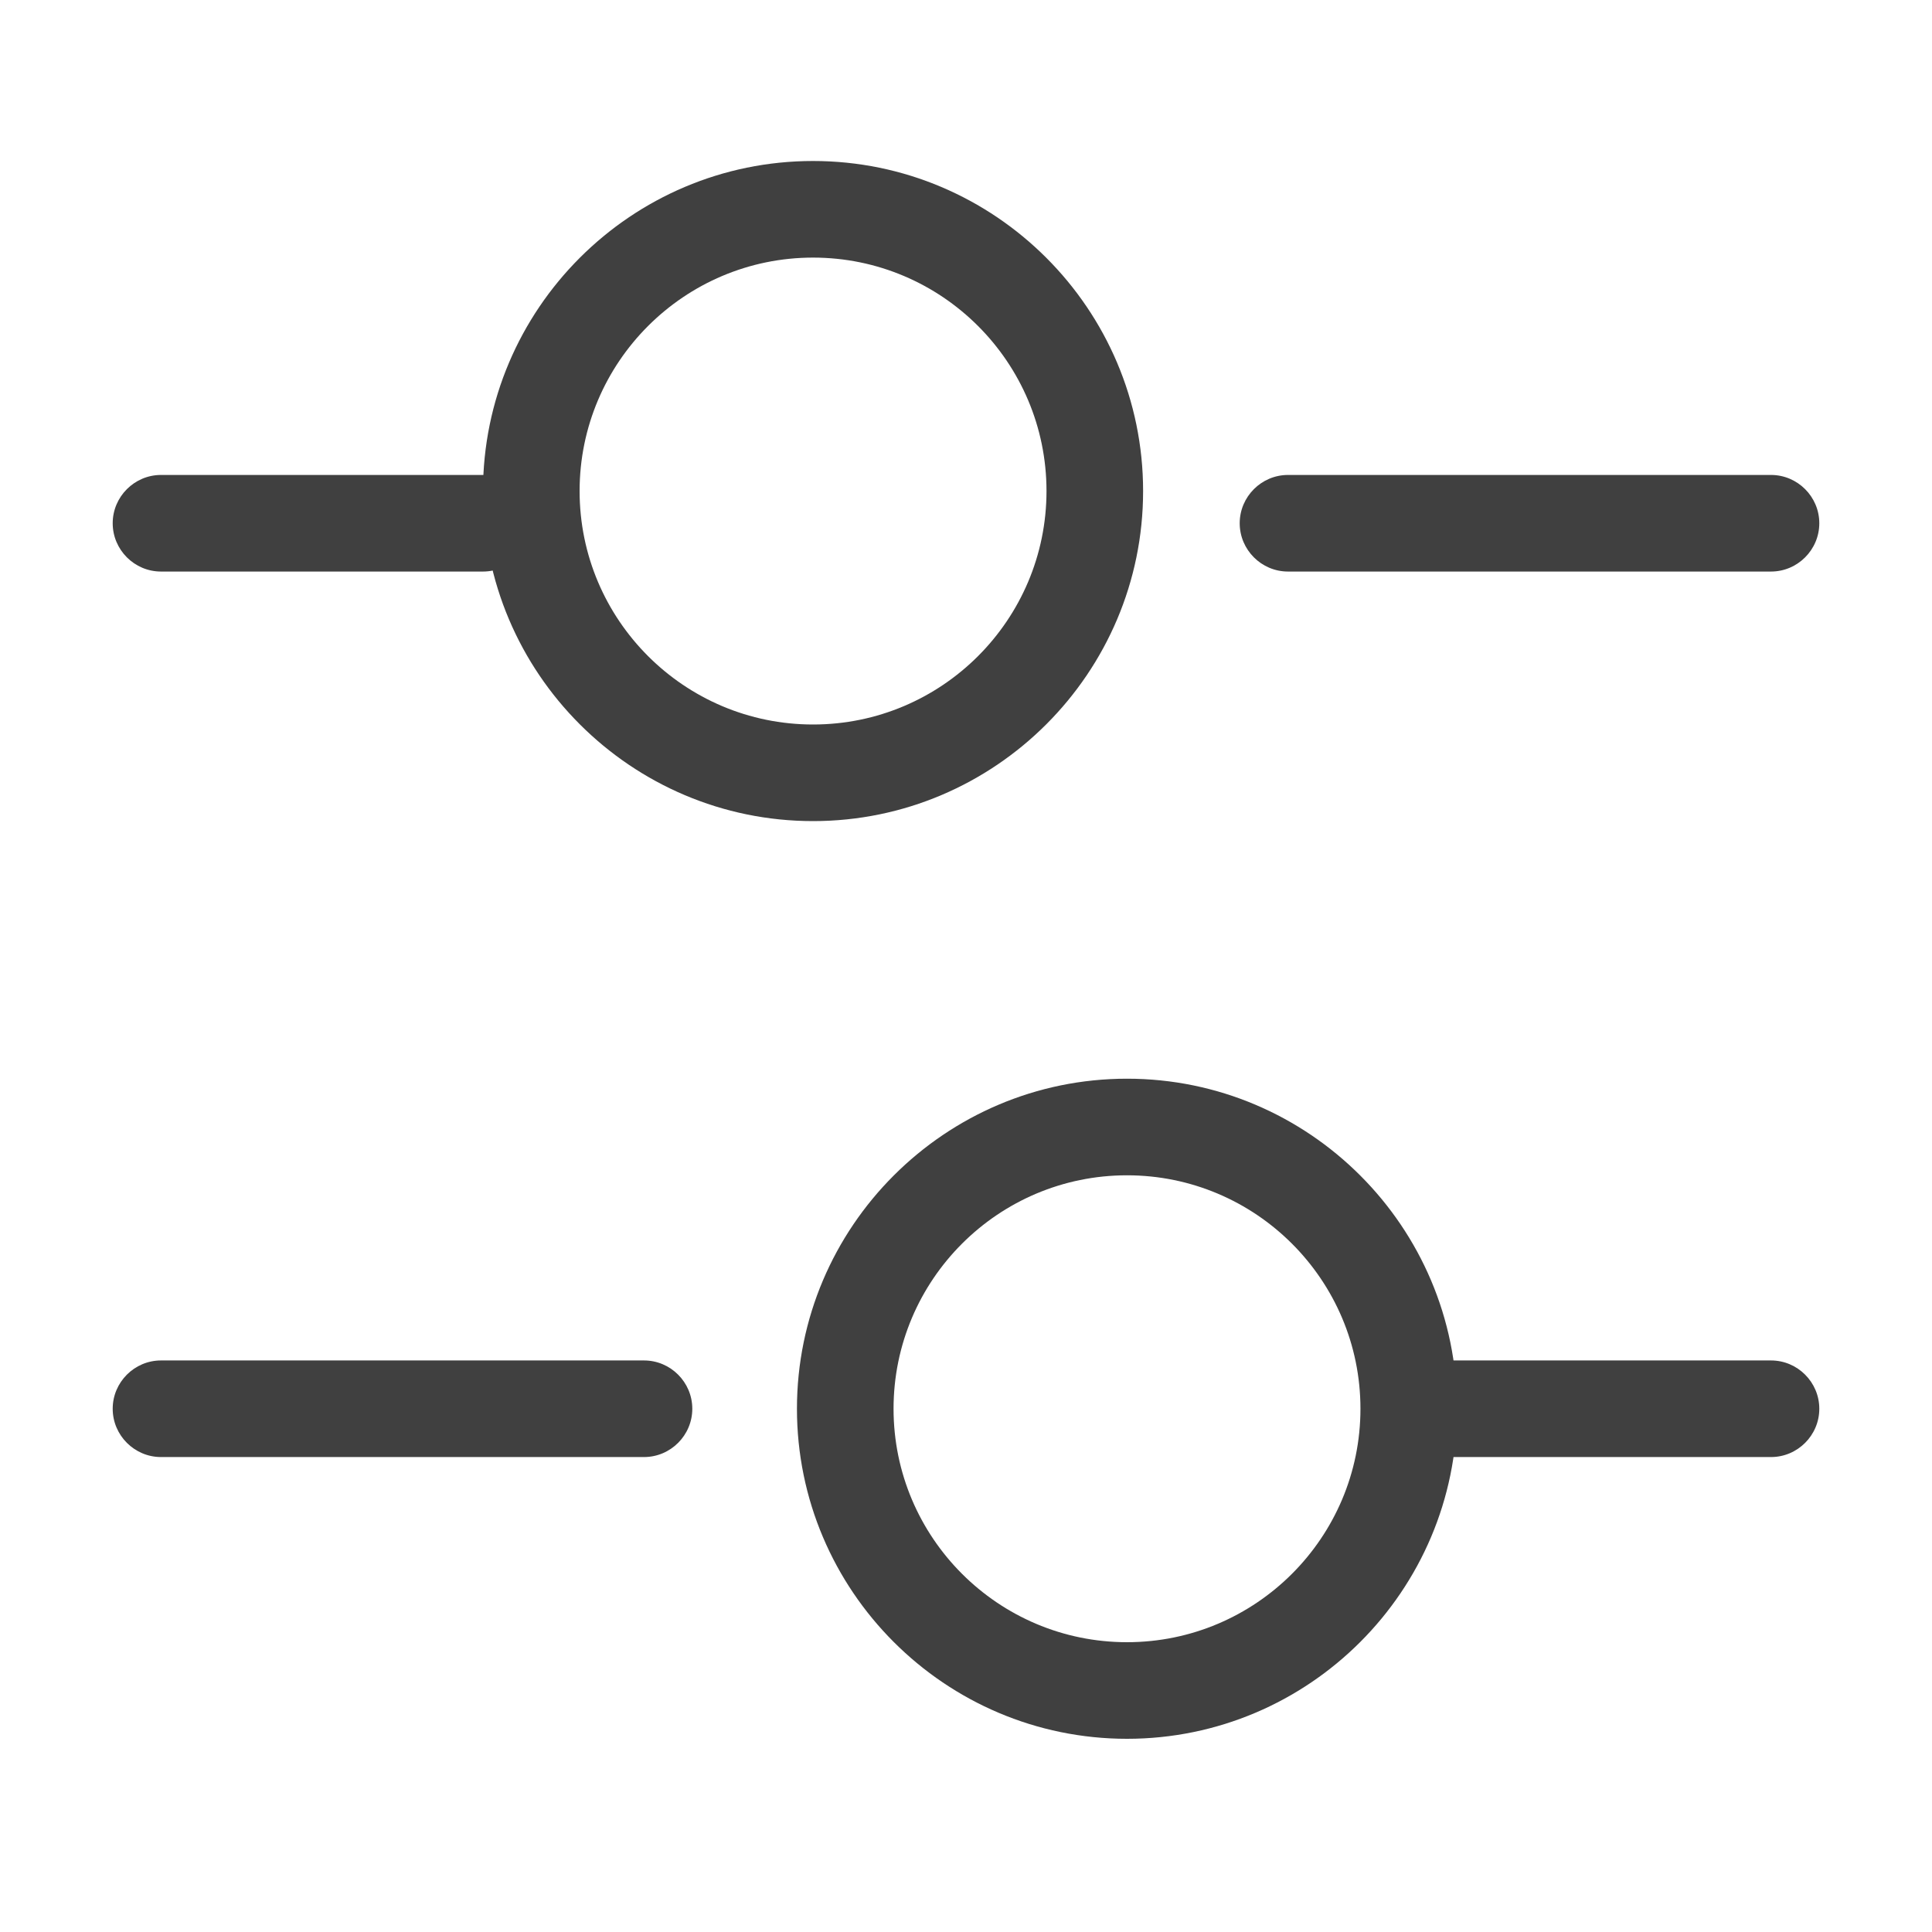 <svg width="24" height="24" viewBox="0 0 24 24" fill="none" xmlns="http://www.w3.org/2000/svg">
<g clip-path="url(#clip0_3130_20035)">
<path d="M22 7.1H16C15.67 7.1 15.4 6.83 15.4 6.5C15.4 6.17 15.67 5.9 16 5.9H22C22.33 5.9 22.6 6.17 22.6 6.5C22.6 6.83 22.33 7.1 22 7.1Z" fill="#404040"/>
<path d="M6 7.1H2C1.67 7.1 1.4 6.83 1.4 6.5C1.4 6.17 1.67 5.9 2 5.9H6C6.33 5.9 6.6 6.17 6.6 6.5C6.6 6.83 6.33 7.1 6 7.1Z" fill="#404040"/>
<path d="M10.1 10.2C7.84 10.2 6 8.36 6 6.1C6 3.84 7.84 2 10.1 2C12.36 2 14.2 3.84 14.2 6.1C14.2 8.36 12.36 10.2 10.1 10.2ZM10.1 3.2C8.5 3.2 7.2 4.5 7.2 6.1C7.2 7.7 8.5 9 10.1 9C11.7 9 13 7.7 13 6.1C13 4.5 11.7 3.2 10.1 3.2Z" fill="#404040"/>
<path d="M22 18.1H18C17.67 18.1 17.4 17.83 17.4 17.5C17.4 17.17 17.67 16.9 18 16.9H22C22.33 16.9 22.6 17.17 22.6 17.5C22.6 17.83 22.33 18.1 22 18.1Z" fill="#404040"/>
<path d="M8 18.1H2C1.67 18.1 1.4 17.83 1.4 17.5C1.4 17.17 1.67 16.9 2 16.9H8C8.33 16.9 8.6 17.17 8.6 17.5C8.6 17.83 8.33 18.1 8 18.1Z" fill="#404040"/>
<path d="M14 21.6C11.74 21.6 9.9 19.76 9.9 17.5C9.9 15.24 11.74 13.4 14 13.4C16.26 13.4 18.1 15.24 18.1 17.5C18.1 19.76 16.26 21.6 14 21.6ZM14 14.6C12.4 14.6 11.1 15.9 11.1 17.5C11.1 19.1 12.4 20.4 14 20.4C15.6 20.4 16.9 19.1 16.9 17.5C16.9 15.9 15.6 14.6 14 14.6Z" fill="#404040"/>
</g>
<defs>
<clipPath id="clip0_3130_20035">
<rect width="24" height="24" fill="white"/>
</clipPath>
</defs>
</svg>
